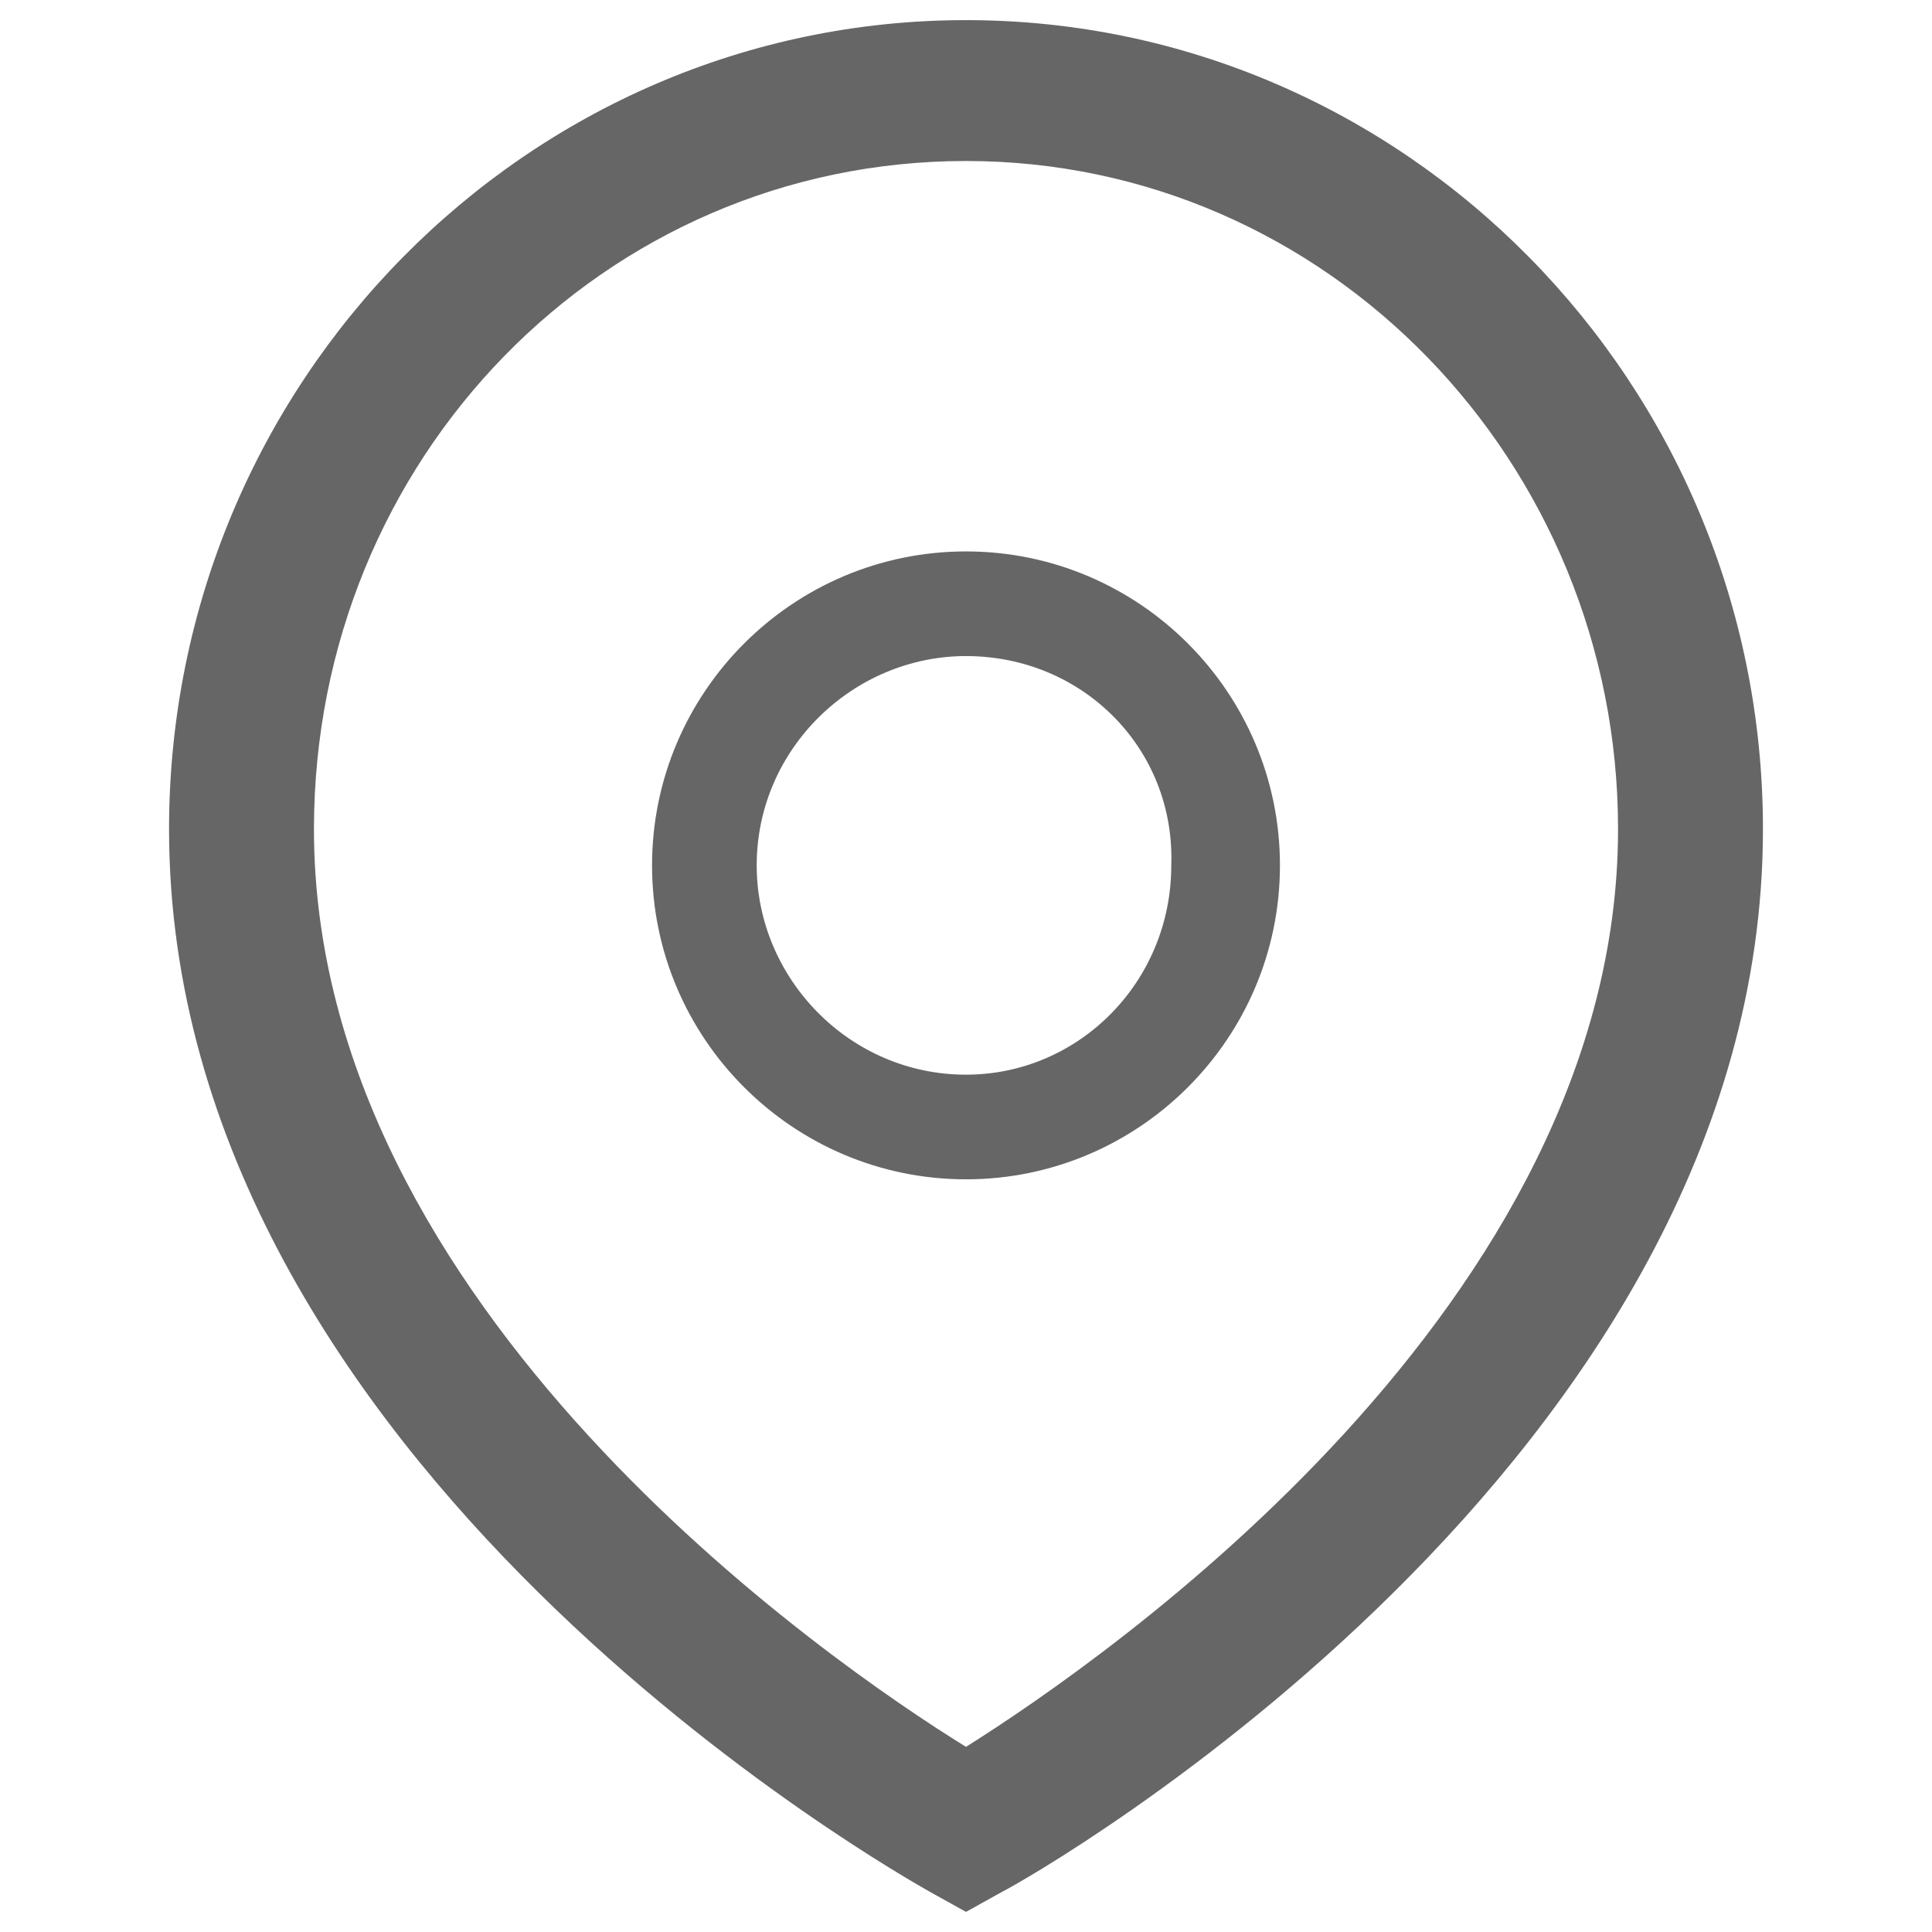 <!-- Created with Inkscape (http://www.inkscape.org/) -->
<svg id="svg2993" xmlns:rdf="http://www.w3.org/1999/02/22-rdf-syntax-ns#" xmlns="http://www.w3.org/2000/svg" viewBox="0 0 48 48" version="1.1" xmlns:cc="http://creativecommons.org/ns#" xmlns:dc="http://purl.org/dc/elements/1.1/">
	<g id="layer1">
		<g id="g3430" transform="translate(-0.4,0.1)">
			<g id="g3414">
				<g id="g3416">
					<path id="path3418" fill="#666" d="M24.4,47.4,23.5,46.9c-0.7-0.4-18.9-10.6-18.9-26.4,0-11.1,8.9-20.1,19.8-20.1s19.8,9,19.8,20.1c0,15.7-18.1,26-18.9,26.4l-0.9,0.5zm0-43.5c-9,0-16.2,7.4-16.2,16.6,0,11.9,12.8,20.7,16.2,22.8,3.5-2.2,16.2-11,16.2-22.8,0-9.1-7.2-16.6-16.2-16.6z"/>
				</g>
			</g>
			<g id="g3420">
				<path id="path3422" fill="#666" d="m24.4,29.2c-4.3,0-7.8-3.5-7.8-7.8s3.5-7.8,7.8-7.8,7.8,3.5,7.8,7.8-3.5,7.8-7.8,7.8zm0-13c-2.8,0-5.2,2.3-5.2,5.2,0,2.8,2.3,5.2,5.2,5.2,2.8,0,5.1-2.3,5.1-5.2,0.1-2.9-2.2-5.2-5.1-5.2z"/>
			</g>
		</g>
	</g>
</svg>
